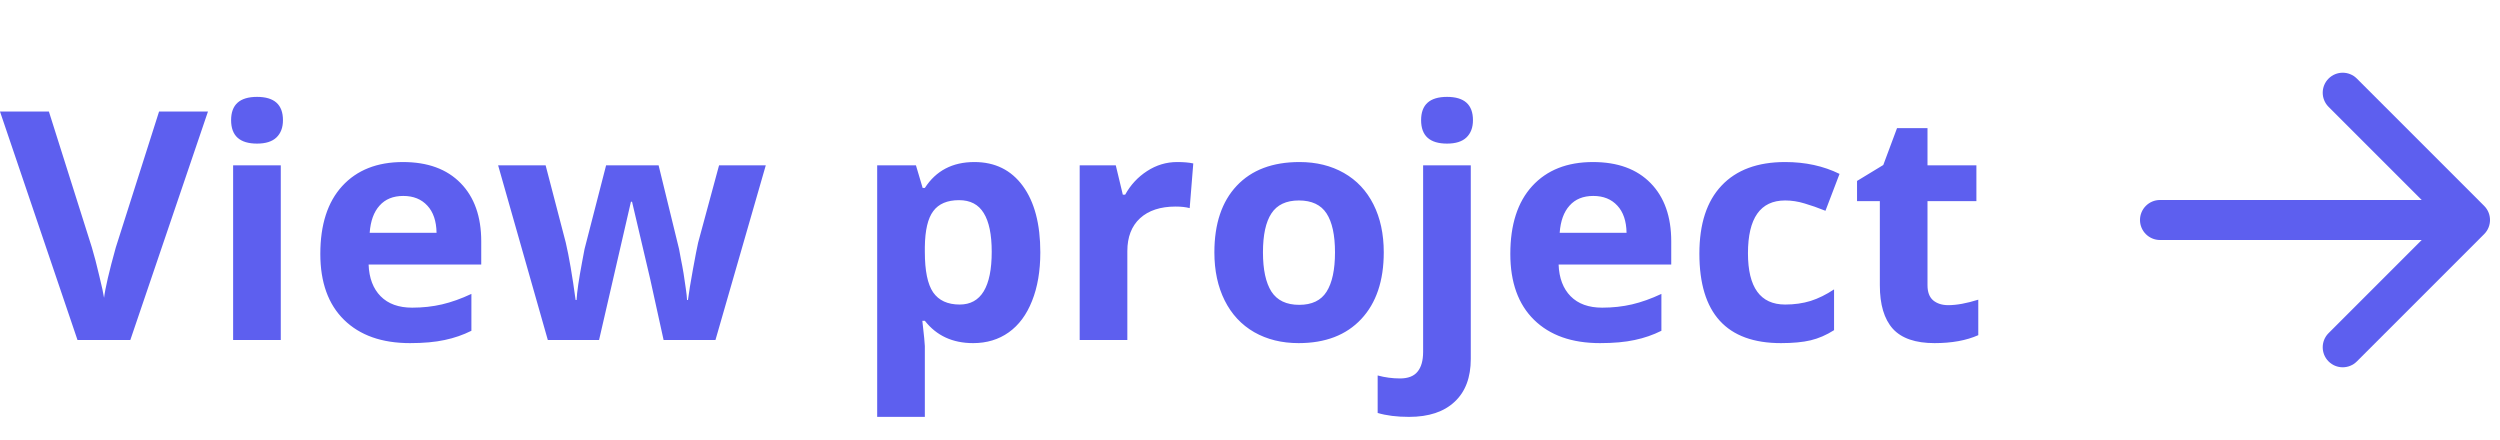 <svg width="125" height="22" viewBox="0 0 125 22" fill="none"
    xmlns="http://www.w3.org/2000/svg">
    <path d="M7.953 5.578H10.398L6.516 17H3.875L0 5.578H2.445L4.594 12.375C4.714 12.776 4.836 13.245 4.961 13.781C5.091 14.312 5.172 14.682 5.203 14.891C5.26 14.412 5.456 13.573 5.789 12.375L7.953 5.578ZM11.555 6.008C11.555 5.232 11.987 4.844 12.852 4.844C13.716 4.844 14.148 5.232 14.148 6.008C14.148 6.378 14.039 6.667 13.82 6.875C13.607 7.078 13.284 7.18 12.852 7.18C11.987 7.18 11.555 6.789 11.555 6.008ZM14.039 17H11.656V8.266H14.039V17ZM20.164 9.797C19.659 9.797 19.263 9.958 18.977 10.281C18.69 10.599 18.526 11.052 18.484 11.641H21.828C21.818 11.052 21.664 10.599 21.367 10.281C21.07 9.958 20.669 9.797 20.164 9.797ZM20.5 17.156C19.094 17.156 17.995 16.768 17.203 15.992C16.412 15.216 16.016 14.117 16.016 12.695C16.016 11.232 16.38 10.102 17.109 9.305C17.844 8.503 18.857 8.102 20.148 8.102C21.383 8.102 22.344 8.453 23.031 9.156C23.719 9.859 24.062 10.831 24.062 12.07V13.227H18.43C18.456 13.904 18.656 14.432 19.031 14.812C19.406 15.193 19.932 15.383 20.609 15.383C21.135 15.383 21.633 15.328 22.102 15.219C22.57 15.109 23.06 14.935 23.57 14.695V16.539C23.154 16.747 22.708 16.901 22.234 17C21.76 17.104 21.182 17.156 20.5 17.156ZM33.18 17L32.508 13.945L31.602 10.086H31.547L29.953 17H27.391L24.906 8.266H27.281L28.289 12.133C28.451 12.825 28.615 13.781 28.781 15H28.828C28.849 14.604 28.94 13.977 29.102 13.117L29.227 12.453L30.305 8.266H32.93L33.953 12.453C33.974 12.568 34.005 12.737 34.047 12.961C34.094 13.185 34.138 13.425 34.18 13.68C34.221 13.93 34.258 14.177 34.289 14.422C34.325 14.662 34.346 14.854 34.352 15H34.398C34.445 14.625 34.529 14.112 34.648 13.461C34.768 12.805 34.854 12.362 34.906 12.133L35.953 8.266H38.289L35.773 17H33.18ZM48.656 17.156C47.63 17.156 46.825 16.784 46.242 16.039H46.117C46.2 16.768 46.242 17.19 46.242 17.305V20.844H43.859V8.266H45.797L46.133 9.398H46.242C46.8 8.534 47.625 8.102 48.719 8.102C49.75 8.102 50.557 8.5 51.141 9.297C51.724 10.094 52.016 11.2 52.016 12.617C52.016 13.55 51.878 14.359 51.602 15.047C51.331 15.734 50.943 16.258 50.438 16.617C49.932 16.977 49.339 17.156 48.656 17.156ZM47.953 10.008C47.365 10.008 46.935 10.19 46.664 10.555C46.393 10.914 46.253 11.51 46.242 12.344V12.602C46.242 13.539 46.38 14.211 46.656 14.617C46.938 15.023 47.38 15.227 47.984 15.227C49.052 15.227 49.586 14.346 49.586 12.586C49.586 11.727 49.453 11.083 49.188 10.656C48.927 10.224 48.516 10.008 47.953 10.008ZM58.859 8.102C59.182 8.102 59.45 8.125 59.664 8.172L59.484 10.406C59.292 10.354 59.057 10.328 58.781 10.328C58.021 10.328 57.427 10.523 57 10.914C56.578 11.305 56.367 11.852 56.367 12.555V17H53.984V8.266H55.789L56.141 9.734H56.258C56.529 9.245 56.893 8.852 57.352 8.555C57.815 8.253 58.318 8.102 58.859 8.102ZM63.148 12.617C63.148 13.482 63.289 14.135 63.57 14.578C63.857 15.021 64.32 15.242 64.961 15.242C65.596 15.242 66.052 15.023 66.328 14.586C66.609 14.143 66.75 13.487 66.75 12.617C66.75 11.753 66.609 11.104 66.328 10.672C66.047 10.24 65.586 10.023 64.945 10.023C64.31 10.023 63.852 10.24 63.57 10.672C63.289 11.099 63.148 11.747 63.148 12.617ZM69.188 12.617C69.188 14.039 68.812 15.151 68.062 15.953C67.312 16.755 66.268 17.156 64.93 17.156C64.091 17.156 63.352 16.974 62.711 16.609C62.07 16.24 61.578 15.711 61.234 15.023C60.891 14.336 60.719 13.534 60.719 12.617C60.719 11.19 61.091 10.081 61.836 9.289C62.581 8.497 63.628 8.102 64.977 8.102C65.815 8.102 66.555 8.284 67.195 8.648C67.836 9.013 68.328 9.536 68.672 10.219C69.016 10.901 69.188 11.7 69.188 12.617ZM70.453 20.844C69.844 20.844 69.32 20.779 68.883 20.648V18.773C69.247 18.872 69.62 18.922 70 18.922C70.401 18.922 70.693 18.81 70.875 18.586C71.062 18.362 71.156 18.031 71.156 17.594V8.266H73.539V17.945C73.539 18.872 73.271 19.586 72.734 20.086C72.198 20.591 71.438 20.844 70.453 20.844ZM71.055 6.008C71.055 5.232 71.487 4.844 72.352 4.844C73.216 4.844 73.648 5.232 73.648 6.008C73.648 6.378 73.539 6.667 73.32 6.875C73.107 7.078 72.784 7.18 72.352 7.18C71.487 7.18 71.055 6.789 71.055 6.008ZM79.664 9.797C79.159 9.797 78.763 9.958 78.477 10.281C78.19 10.599 78.026 11.052 77.984 11.641H81.328C81.318 11.052 81.164 10.599 80.867 10.281C80.57 9.958 80.169 9.797 79.664 9.797ZM80 17.156C78.594 17.156 77.495 16.768 76.703 15.992C75.912 15.216 75.516 14.117 75.516 12.695C75.516 11.232 75.88 10.102 76.609 9.305C77.344 8.503 78.357 8.102 79.648 8.102C80.883 8.102 81.844 8.453 82.531 9.156C83.219 9.859 83.562 10.831 83.562 12.07V13.227H77.93C77.956 13.904 78.156 14.432 78.531 14.812C78.906 15.193 79.432 15.383 80.109 15.383C80.635 15.383 81.133 15.328 81.602 15.219C82.07 15.109 82.56 14.935 83.07 14.695V16.539C82.654 16.747 82.208 16.901 81.734 17C81.26 17.104 80.682 17.156 80 17.156ZM89.047 17.156C86.328 17.156 84.969 15.664 84.969 12.68C84.969 11.195 85.338 10.062 86.078 9.281C86.818 8.495 87.878 8.102 89.258 8.102C90.268 8.102 91.174 8.299 91.977 8.695L91.273 10.539C90.898 10.388 90.549 10.266 90.227 10.172C89.904 10.073 89.581 10.023 89.258 10.023C88.018 10.023 87.398 10.904 87.398 12.664C87.398 14.372 88.018 15.227 89.258 15.227C89.716 15.227 90.141 15.167 90.531 15.047C90.922 14.922 91.312 14.729 91.703 14.469V16.508C91.318 16.753 90.927 16.922 90.531 17.016C90.141 17.109 89.646 17.156 89.047 17.156ZM97.414 15.258C97.831 15.258 98.331 15.167 98.914 14.984V16.758C98.32 17.023 97.591 17.156 96.727 17.156C95.773 17.156 95.078 16.917 94.641 16.438C94.208 15.953 93.992 15.229 93.992 14.266V10.055H92.852V9.047L94.164 8.25L94.852 6.406H96.375V8.266H98.82V10.055H96.375V14.266C96.375 14.604 96.469 14.854 96.656 15.016C96.849 15.177 97.102 15.258 97.414 15.258Z" fill="#5D5FEF" />
    <path d="M108 10C107.448 10 107 10.448 107 11C107 11.552 107.448 12 108 12V10ZM124.207 11.707C124.598 11.317 124.598 10.683 124.207 10.293L117.843 3.929C117.453 3.538 116.819 3.538 116.429 3.929C116.038 4.319 116.038 4.953 116.429 5.343L122.086 11L116.429 16.657C116.038 17.047 116.038 17.68 116.429 18.071C116.819 18.462 117.453 18.462 117.843 18.071L124.207 11.707ZM108 12H123.5V10H108V12Z" fill="#5D5FEF" />
</svg>